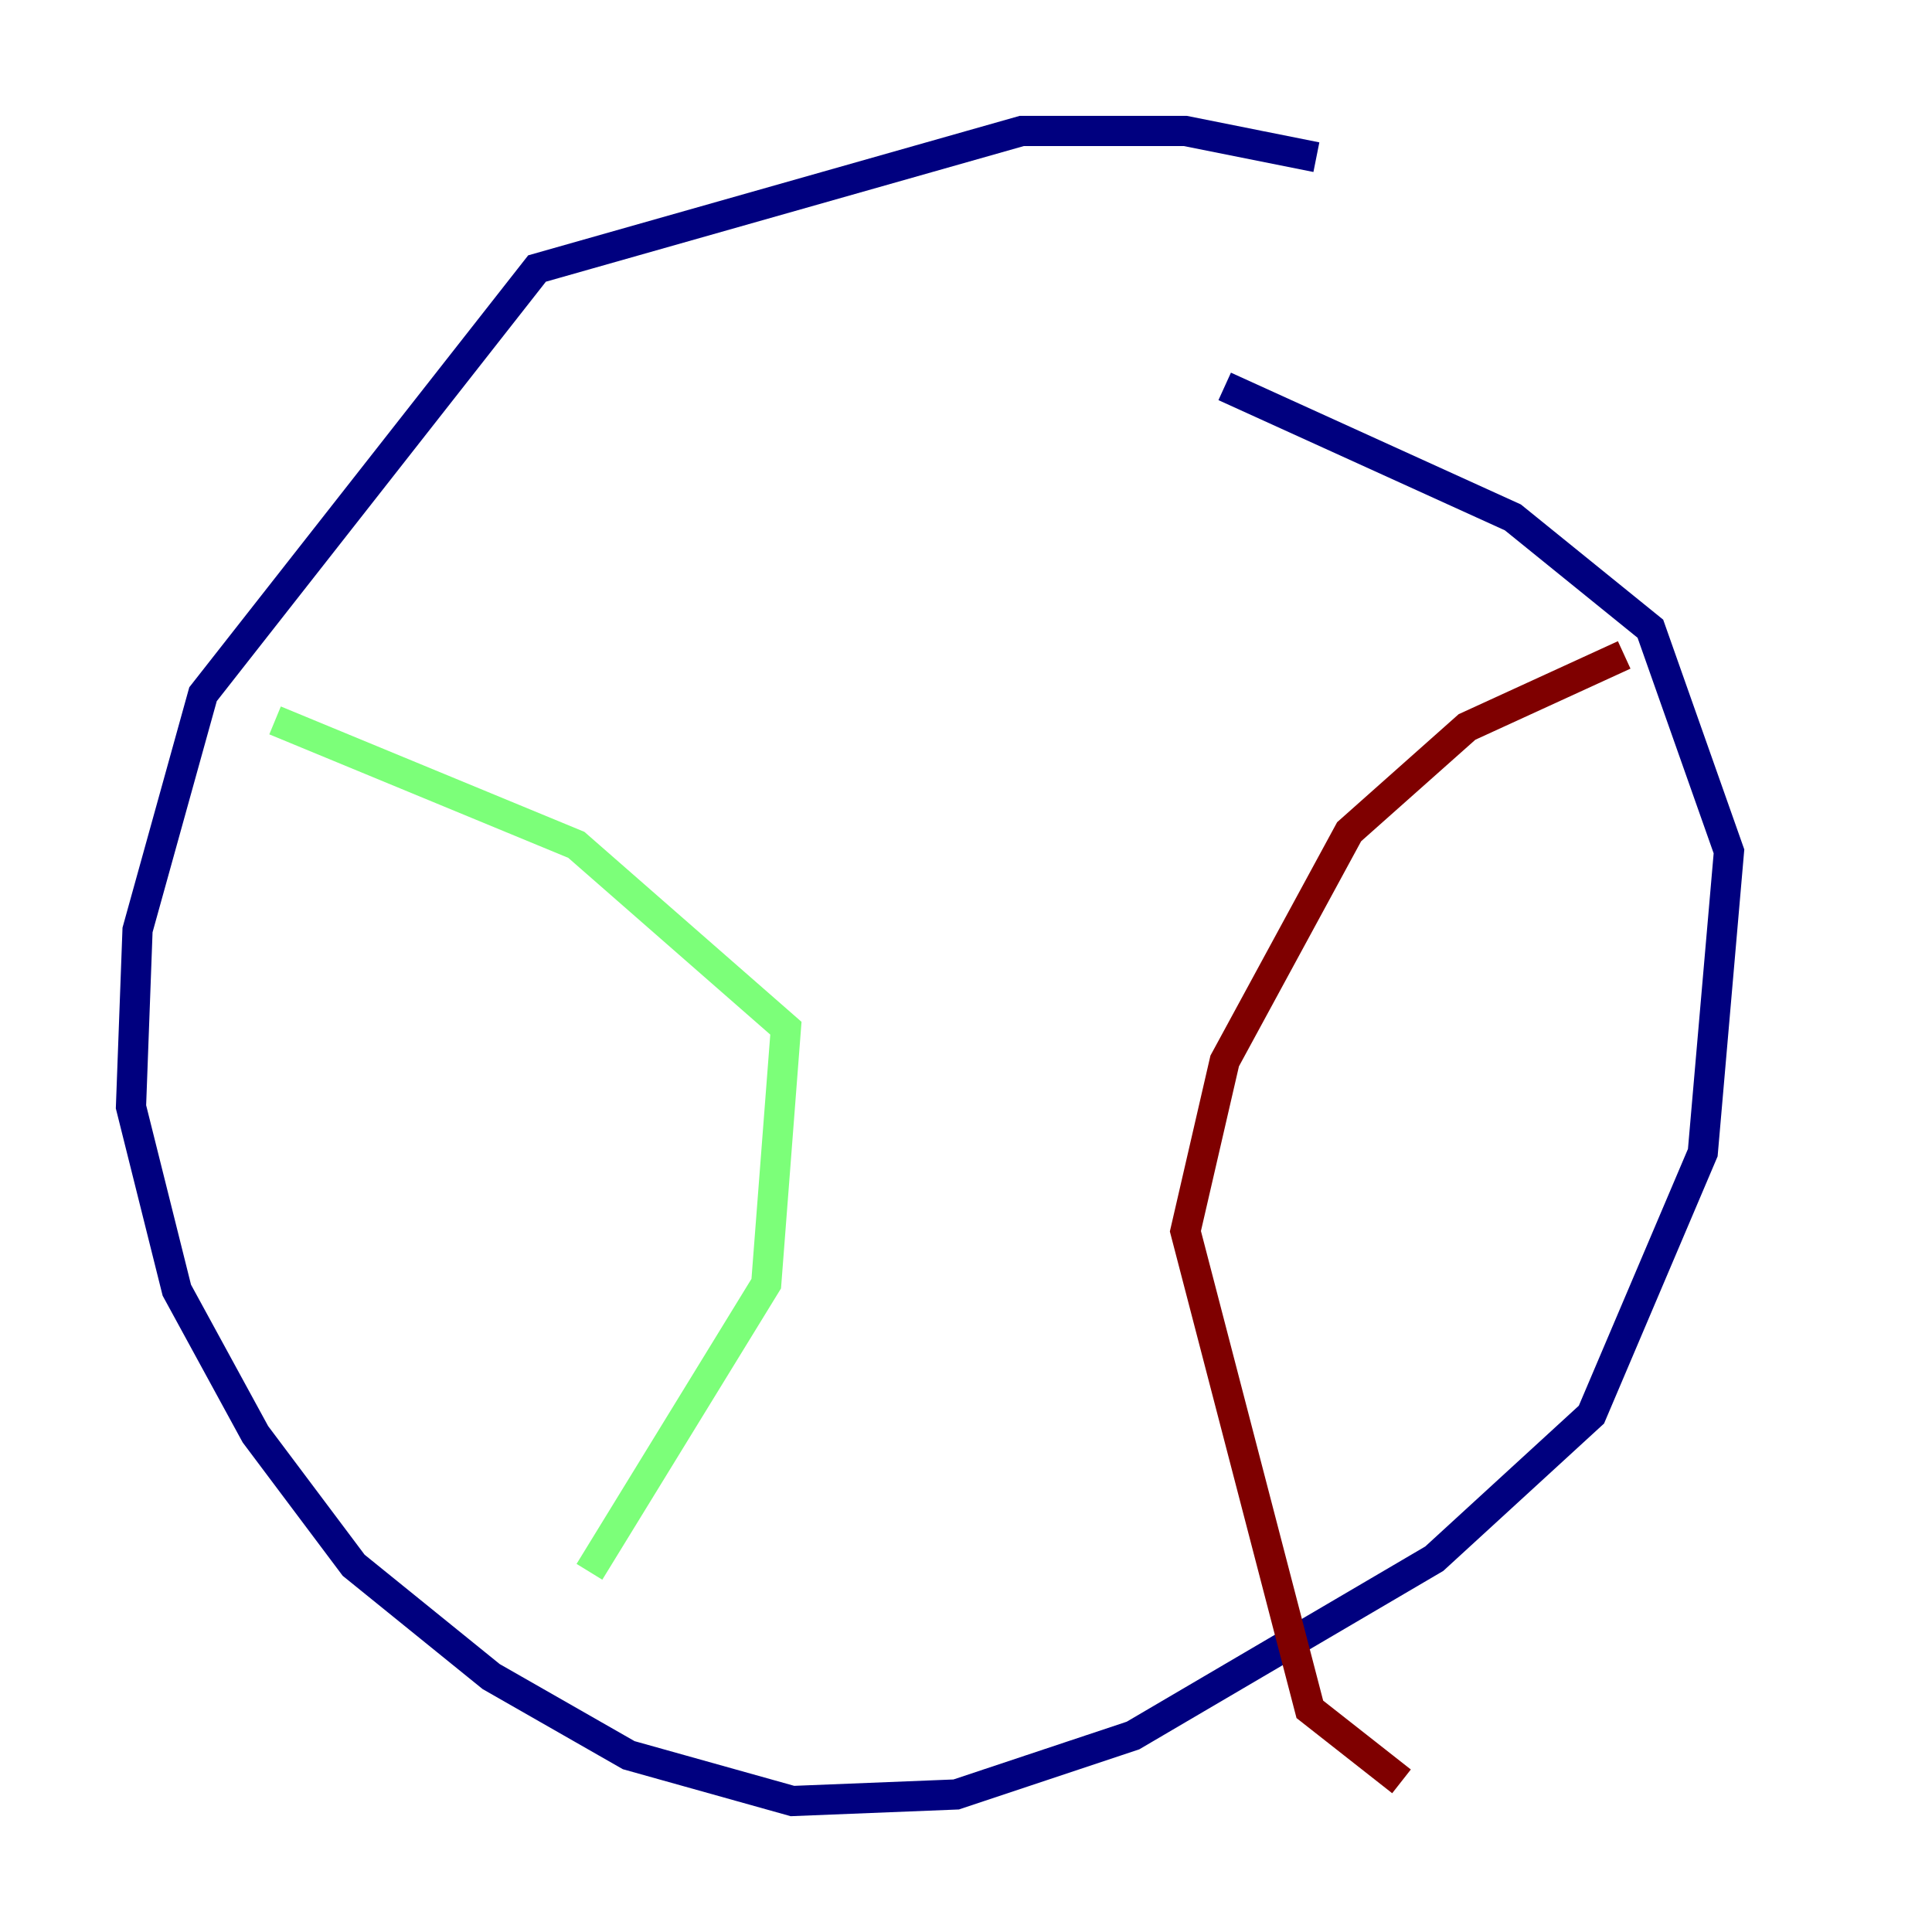 <?xml version="1.0" encoding="utf-8" ?>
<svg baseProfile="tiny" height="128" version="1.2" viewBox="0,0,128,128" width="128" xmlns="http://www.w3.org/2000/svg" xmlns:ev="http://www.w3.org/2001/xml-events" xmlns:xlink="http://www.w3.org/1999/xlink"><defs /><polyline fill="none" points="87.214,10.414 78.536,8.678 67.688,8.678 35.58,17.79 13.451,45.993 9.112,61.614 8.678,73.329 11.715,85.478 16.922,95.024 23.43,103.702 32.542,111.078 41.654,116.285 52.502,119.322 63.349,118.888 75.064,114.983 95.024,103.268 105.437,93.722 112.814,76.366 114.549,56.407 109.342,41.654 100.231,34.278 81.139,25.6" stroke="#00007f" stroke-width="2" /><polyline fill="none" points="18.224,47.729 38.183,55.973 52.068,68.122 50.766,85.044 39.051,104.136" stroke="#7cff79" stroke-width="2" /><polyline fill="none" points="107.607,43.39 97.193,48.163 89.383,55.105 81.139,70.291 78.536,81.573 86.78,113.248 92.854,118.02" stroke="#7f0000" stroke-width="2" /></svg>